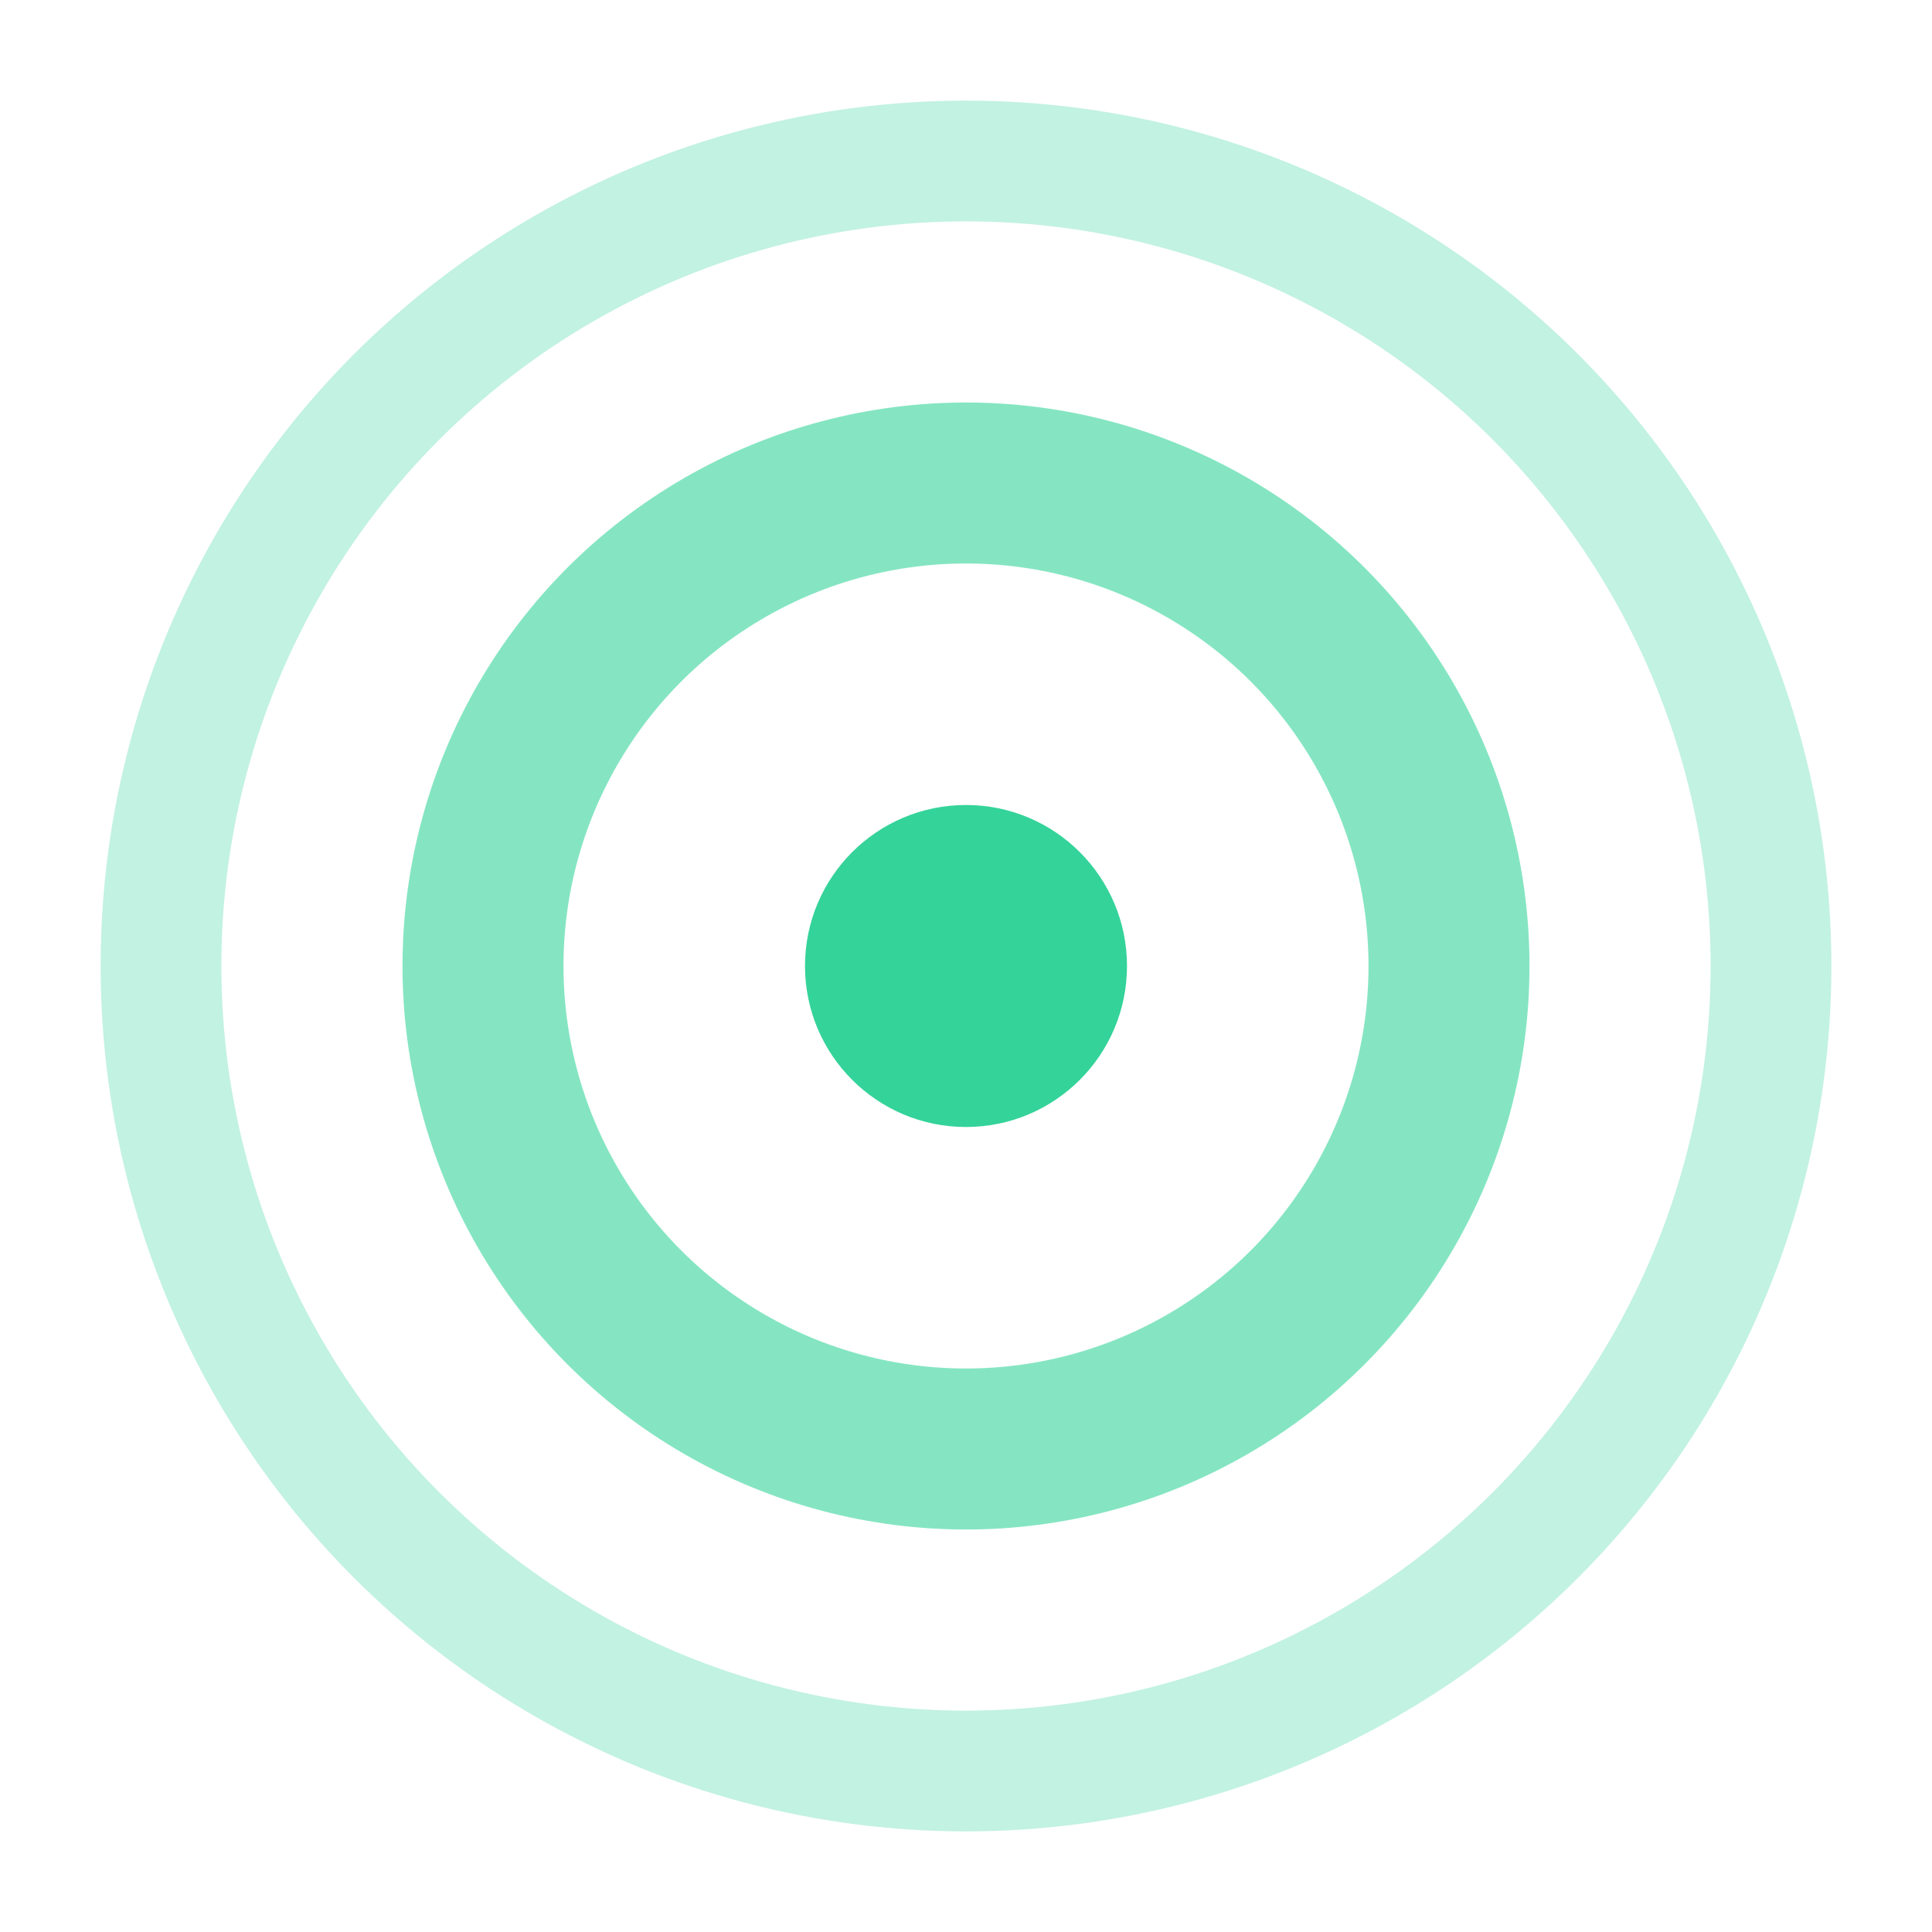 <svg width="40" height="40" viewBox="0 0 24 24" fill="none" xmlns="http://www.w3.org/2000/svg">
  <circle cx="12" cy="12" r="2" fill="#34D399"></circle>
  <circle cx="12" cy="12" r="6" stroke="#34D399" stroke-width="2" opacity="0.6"></circle>
  <circle cx="12" cy="12" r="10" stroke="#34D399" stroke-width="1.5" opacity="0.3"></circle>
</svg>
